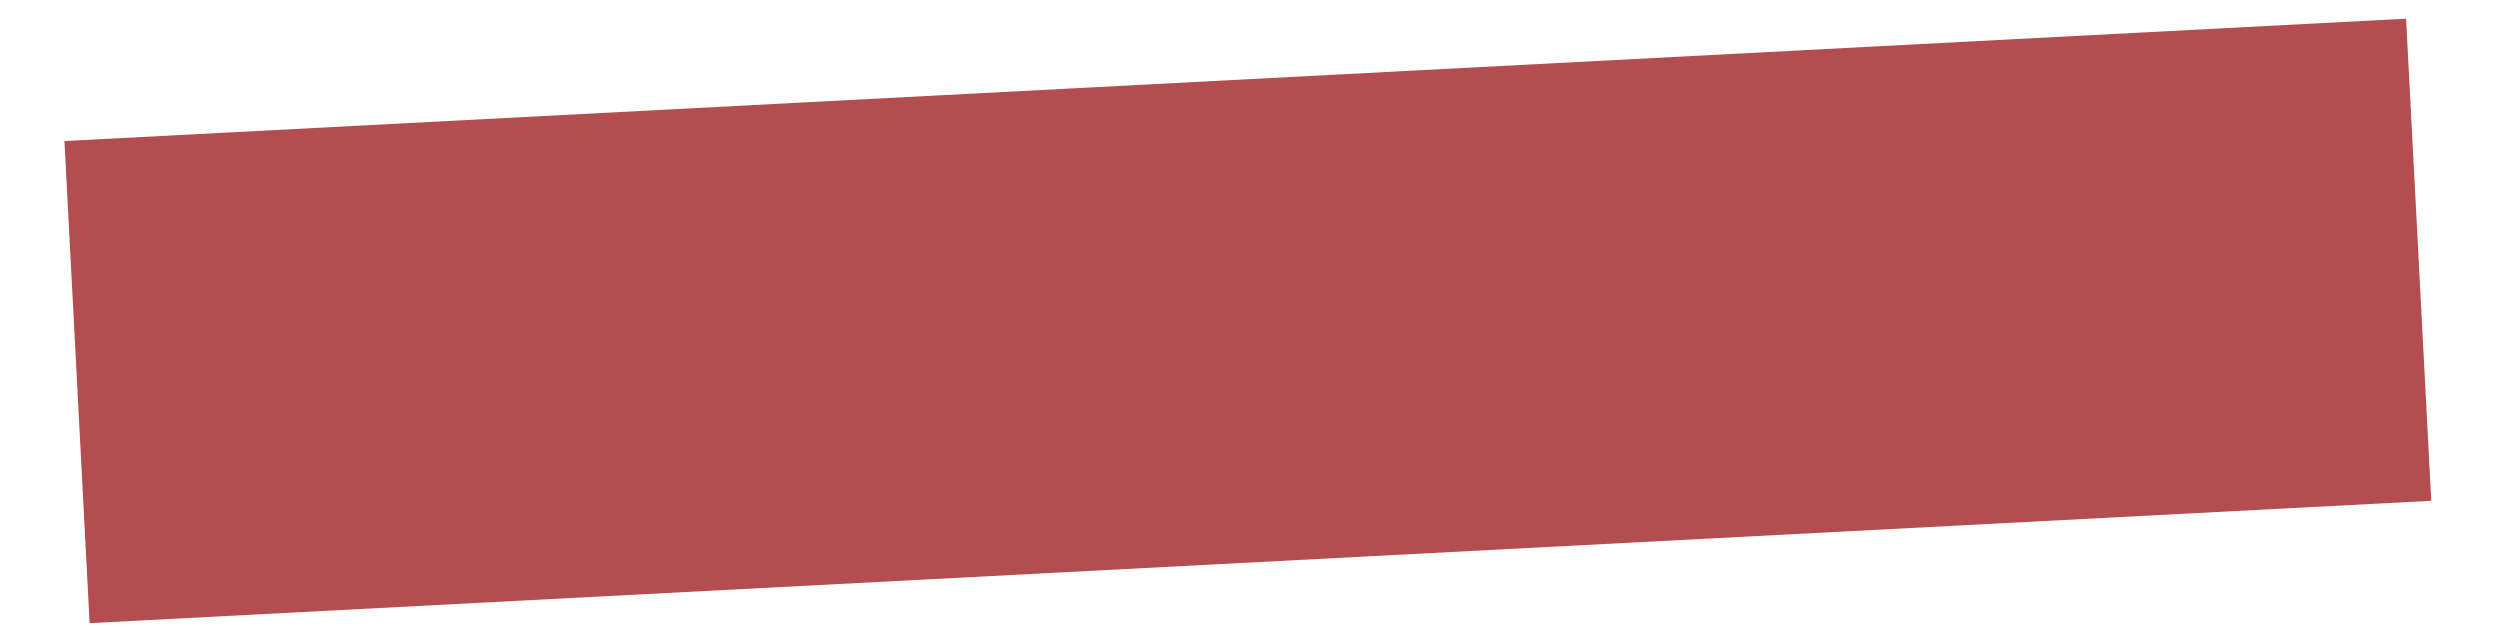 <svg width="580" height="149" xmlns="http://www.w3.org/2000/svg">
 <!-- Created with Method Draw - http://github.com/duopixel/Method-Draw/ -->
 <g>
  <title>background</title>
  <rect fill="none" id="canvas_background" height="151" width="582" y="-1" x="-1"/>
  <g display="none" overflow="visible" y="0" x="0" height="100%" width="100%" id="canvasGrid">
   <rect fill="url(#gridpattern)" stroke-width="0" y="0" x="0" height="100%" width="100%"/>
  </g>
 </g>
 <g>
  <title>Layer 1</title>
  <rect transform="rotate(-2.991 289.5,74.453) " id="svg_1" height="112" width="544" y="18.453" x="17.5" stroke-width="0" stroke="#0f0f00" fill="#b44d4f"/>
 </g>
</svg>